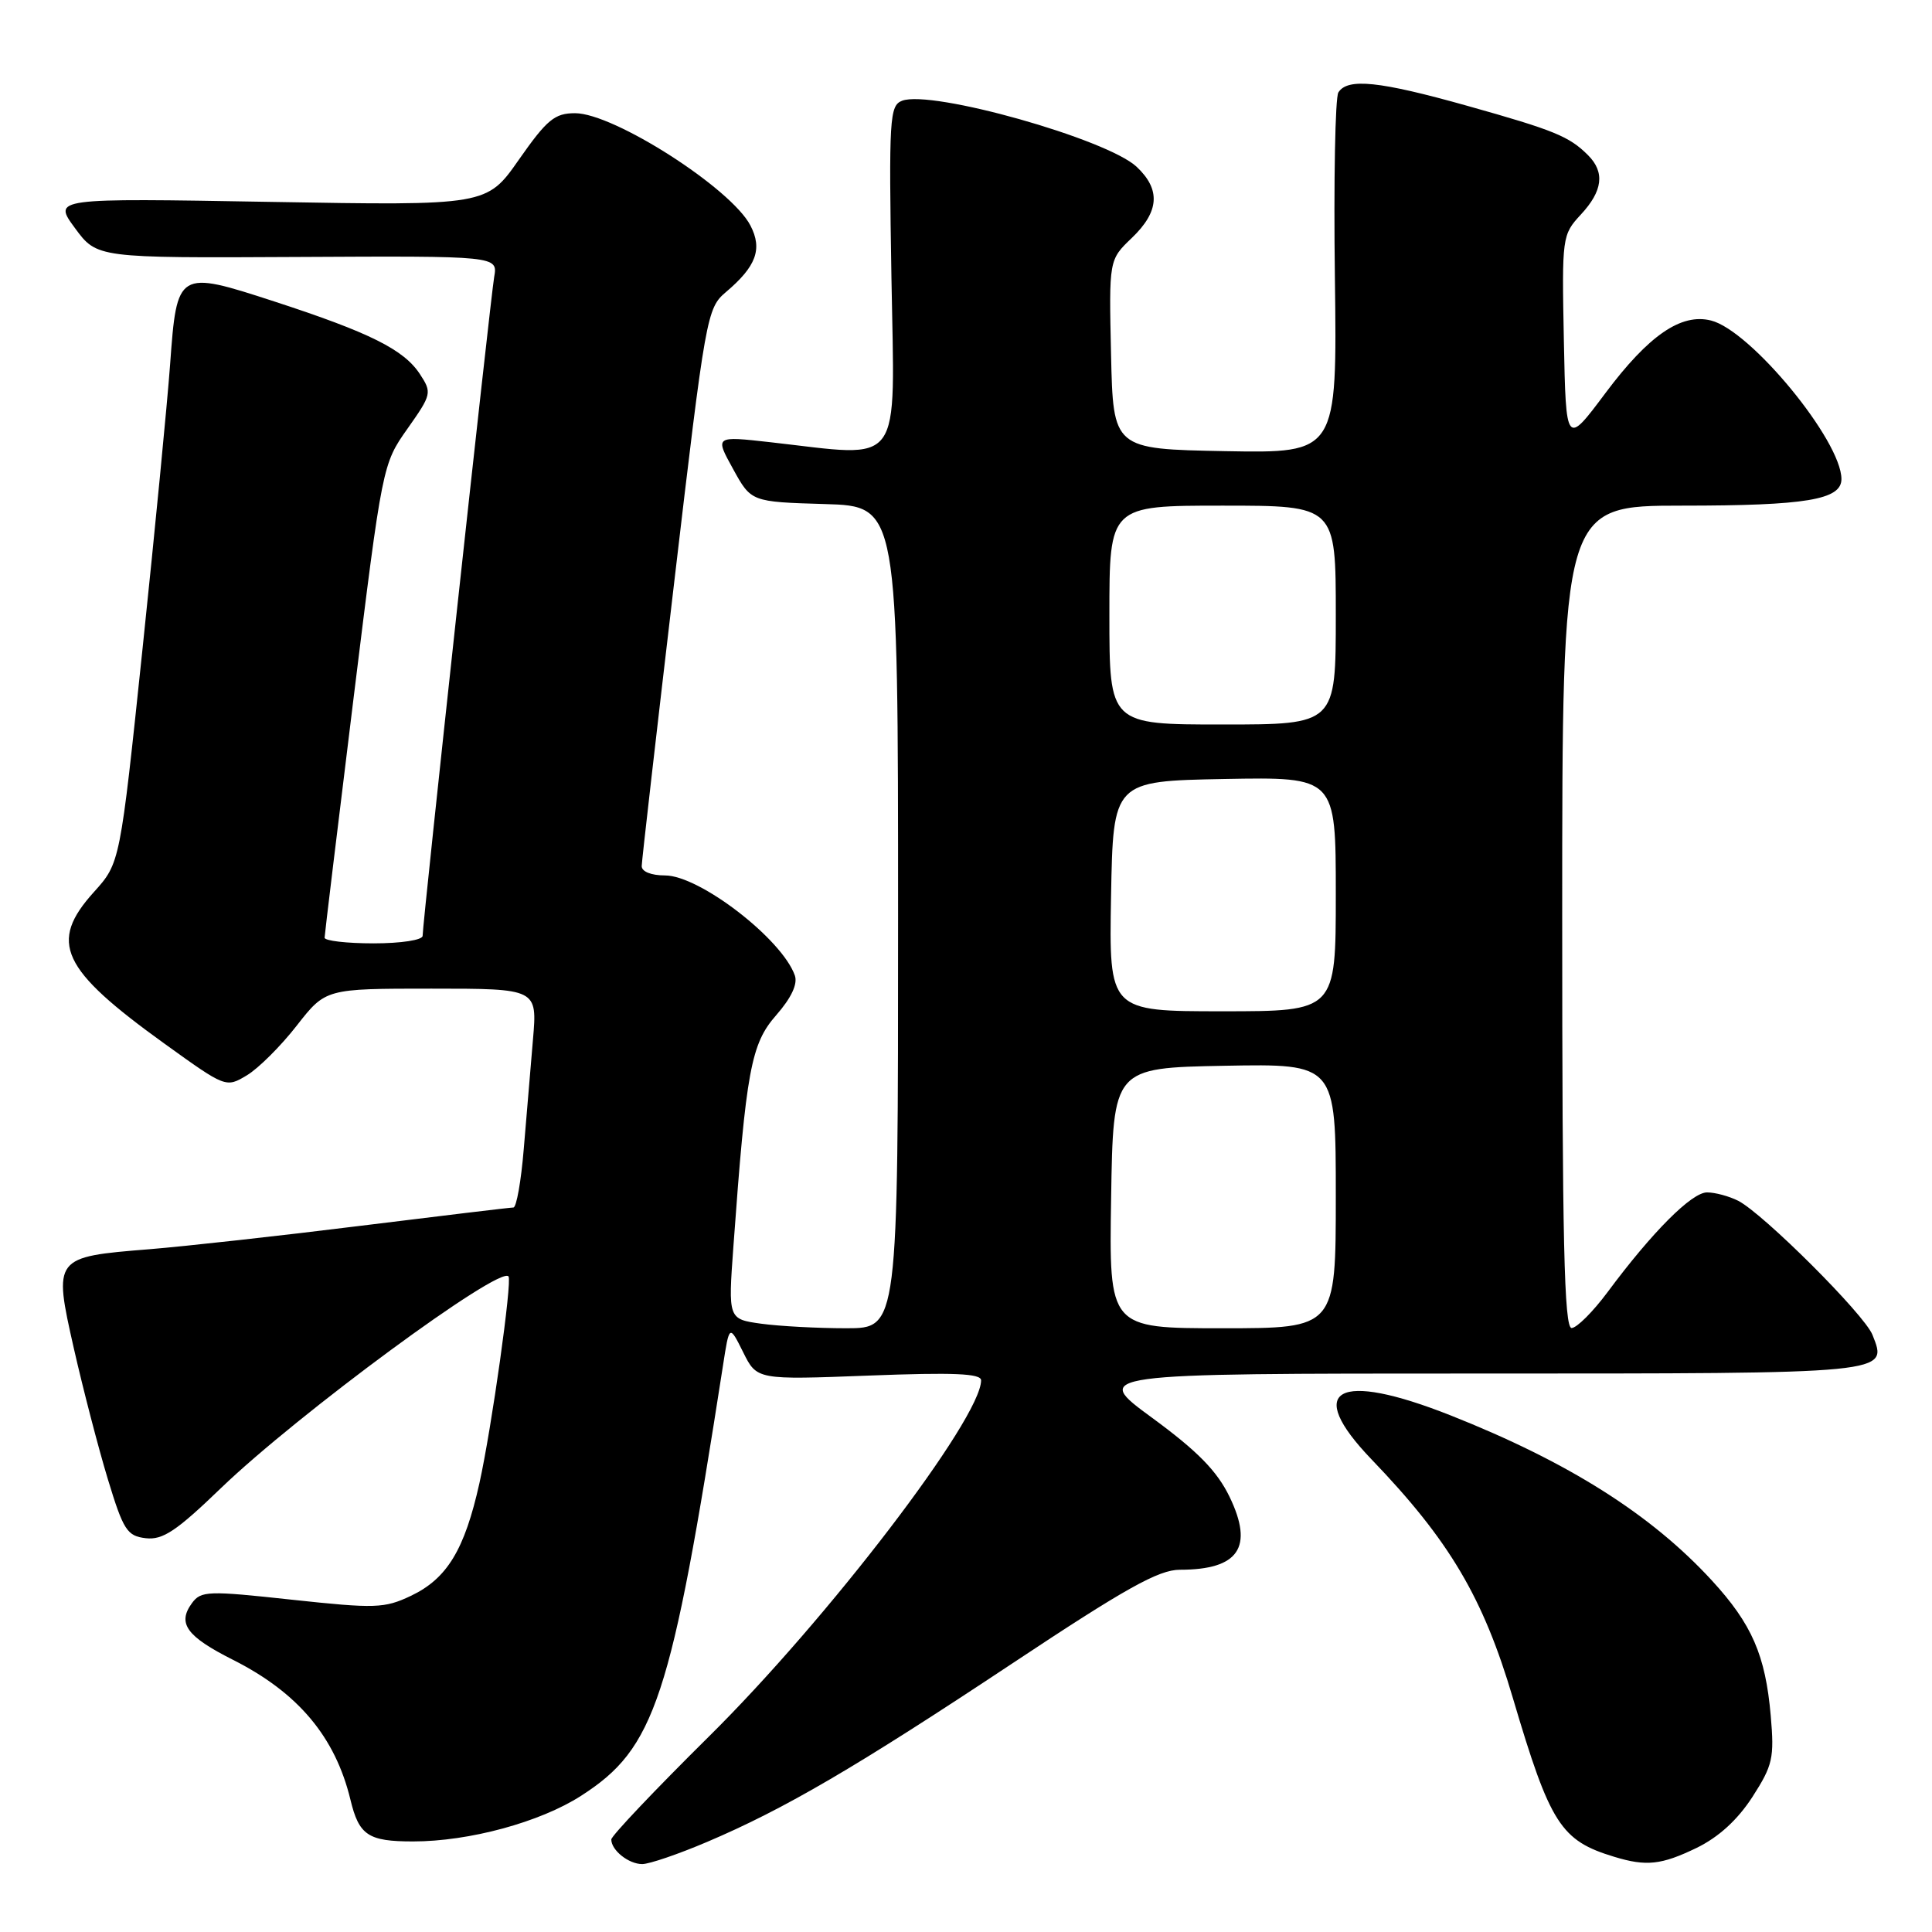 <?xml version="1.0" encoding="UTF-8" standalone="no"?>
<!DOCTYPE svg PUBLIC "-//W3C//DTD SVG 1.1//EN" "http://www.w3.org/Graphics/SVG/1.1/DTD/svg11.dtd" >
<svg xmlns="http://www.w3.org/2000/svg" xmlns:xlink="http://www.w3.org/1999/xlink" version="1.1" viewBox="0 0 256 256">
 <g >
 <path fill="currentColor"
d=" M 93.70 244.06 C 103.95 239.70 113.41 234.17 134.17 220.39 C 149.14 210.45 153.53 208.00 156.34 208.00 C 164.14 208.00 166.16 205.03 162.92 198.33 C 161.26 194.91 158.70 192.30 152.68 187.88 C 144.65 182.00 144.65 182.00 195.70 182.00 C 250.87 182.00 250.16 182.07 248.11 176.87 C 247.05 174.18 233.64 160.81 230.32 159.11 C 229.11 158.50 227.26 158.00 226.19 158.00 C 224.16 158.00 218.93 163.24 213.00 171.23 C 211.07 173.82 208.94 175.95 208.25 175.97 C 207.26 175.99 207.00 164.45 207.00 121.50 C 207.00 67.00 207.00 67.00 222.93 67.00 C 239.30 67.00 244.00 66.22 244.00 63.48 C 244.00 58.40 231.99 43.79 226.72 42.47 C 222.76 41.47 218.46 44.43 212.74 52.07 C 207.50 59.08 207.50 59.08 207.22 45.12 C 206.95 31.40 206.99 31.11 209.47 28.43 C 212.38 25.30 212.68 22.82 210.42 20.56 C 207.93 18.07 205.95 17.26 194.45 14.03 C 182.74 10.74 178.55 10.31 177.34 12.25 C 176.92 12.94 176.71 23.97 176.88 36.78 C 177.18 60.05 177.18 60.05 162.34 59.78 C 147.50 59.50 147.50 59.50 147.22 46.96 C 146.94 34.43 146.94 34.43 149.97 31.53 C 153.62 28.03 153.82 25.12 150.61 22.10 C 146.67 18.41 123.42 11.86 119.53 13.35 C 117.87 13.99 117.77 15.66 118.12 36.77 C 118.55 62.41 119.88 60.60 102.11 58.60 C 94.72 57.77 94.72 57.77 97.13 62.13 C 99.53 66.50 99.53 66.50 109.27 66.79 C 119.00 67.07 119.00 67.07 119.00 121.54 C 119.00 176.00 119.00 176.00 112.14 176.00 C 108.37 176.00 103.30 175.73 100.88 175.40 C 96.48 174.79 96.48 174.79 97.18 165.15 C 98.87 141.80 99.51 138.32 102.84 134.53 C 104.86 132.22 105.72 130.39 105.32 129.25 C 103.61 124.41 92.69 116.00 88.12 116.00 C 86.28 116.00 85.01 115.49 85.03 114.75 C 85.04 114.06 86.98 97.16 89.33 77.20 C 93.50 41.74 93.66 40.85 96.19 38.70 C 100.21 35.30 101.05 33.00 99.44 29.89 C 96.90 24.96 81.34 15.00 76.20 15.00 C 73.50 15.00 72.48 15.84 68.78 21.12 C 64.50 27.25 64.50 27.25 35.76 26.75 C 7.01 26.25 7.01 26.25 9.93 30.22 C 12.85 34.19 12.85 34.19 39.41 34.05 C 65.97 33.91 65.97 33.91 65.48 36.71 C 64.98 39.62 56.00 122.25 56.00 124.00 C 56.00 124.56 53.15 125.00 49.50 125.00 C 45.92 125.00 43.01 124.66 43.01 124.25 C 43.02 123.84 44.75 109.55 46.85 92.50 C 50.66 61.61 50.69 61.48 53.99 56.81 C 57.20 52.26 57.25 52.03 55.64 49.57 C 53.51 46.32 49.00 44.07 36.33 39.94 C 23.55 35.78 23.44 35.84 22.54 48.29 C 22.17 53.35 20.53 70.29 18.89 85.93 C 15.91 114.35 15.91 114.35 12.46 118.18 C 6.41 124.87 8.05 128.40 21.85 138.33 C 29.91 144.13 29.94 144.15 32.72 142.48 C 34.25 141.56 37.22 138.60 39.32 135.90 C 43.15 131.00 43.15 131.00 57.17 131.00 C 71.20 131.00 71.20 131.00 70.62 137.75 C 70.30 141.46 69.75 147.99 69.40 152.25 C 69.05 156.51 68.43 160.00 68.03 160.00 C 67.63 160.00 58.57 161.09 47.90 162.41 C 37.23 163.74 24.58 165.14 19.78 165.53 C 7.10 166.55 7.06 166.61 9.78 178.65 C 11.01 184.07 13.04 191.88 14.29 196.00 C 16.35 202.77 16.84 203.53 19.32 203.82 C 21.57 204.08 23.39 202.86 29.28 197.18 C 39.42 187.42 66.24 167.66 67.38 169.13 C 67.88 169.77 65.15 189.20 63.53 196.51 C 61.56 205.36 59.24 209.18 54.44 211.46 C 50.94 213.12 49.73 213.16 38.68 211.97 C 27.54 210.76 26.63 210.79 25.43 212.43 C 23.47 215.11 24.71 216.83 30.88 219.94 C 39.51 224.29 44.43 230.16 46.44 238.49 C 47.57 243.19 48.79 244.00 54.73 244.00 C 62.17 244.00 71.56 241.45 77.00 237.95 C 86.81 231.65 88.91 225.26 95.79 181.00 C 96.64 175.50 96.64 175.50 98.47 179.17 C 100.29 182.84 100.29 182.84 115.15 182.27 C 126.36 181.84 130.00 181.99 130.00 182.90 C 130.00 187.95 109.66 214.57 93.84 230.19 C 86.78 237.18 81.00 243.27 81.00 243.74 C 81.00 245.17 83.30 247.00 85.10 247.00 C 86.03 247.00 89.90 245.68 93.70 244.06 Z  M 224.80 244.86 C 227.72 243.44 230.23 241.15 232.20 238.11 C 234.90 233.91 235.12 232.95 234.63 227.32 C 233.93 219.31 232.13 215.19 226.83 209.42 C 218.77 200.65 207.79 193.72 192.22 187.55 C 177.16 181.59 172.76 184.03 181.73 193.37 C 192.05 204.11 196.53 211.66 200.47 225.02 C 205.41 241.71 206.80 243.89 213.91 246.04 C 218.15 247.33 220.14 247.11 224.80 244.86 Z  M 147.23 158.75 C 147.50 141.50 147.50 141.50 162.25 141.22 C 177.00 140.95 177.00 140.95 177.00 158.47 C 177.00 176.00 177.00 176.00 161.98 176.00 C 146.95 176.00 146.95 176.00 147.23 158.75 Z  M 147.22 118.75 C 147.50 103.50 147.50 103.50 162.25 103.22 C 177.00 102.95 177.00 102.95 177.00 118.47 C 177.00 134.00 177.00 134.00 161.97 134.00 C 146.95 134.00 146.95 134.00 147.22 118.75 Z  M 147.00 81.50 C 147.00 67.00 147.00 67.00 162.00 67.00 C 177.00 67.00 177.00 67.00 177.00 81.50 C 177.00 96.00 177.00 96.00 162.00 96.00 C 147.00 96.00 147.00 96.00 147.00 81.50 Z "/>
</g>
</svg>